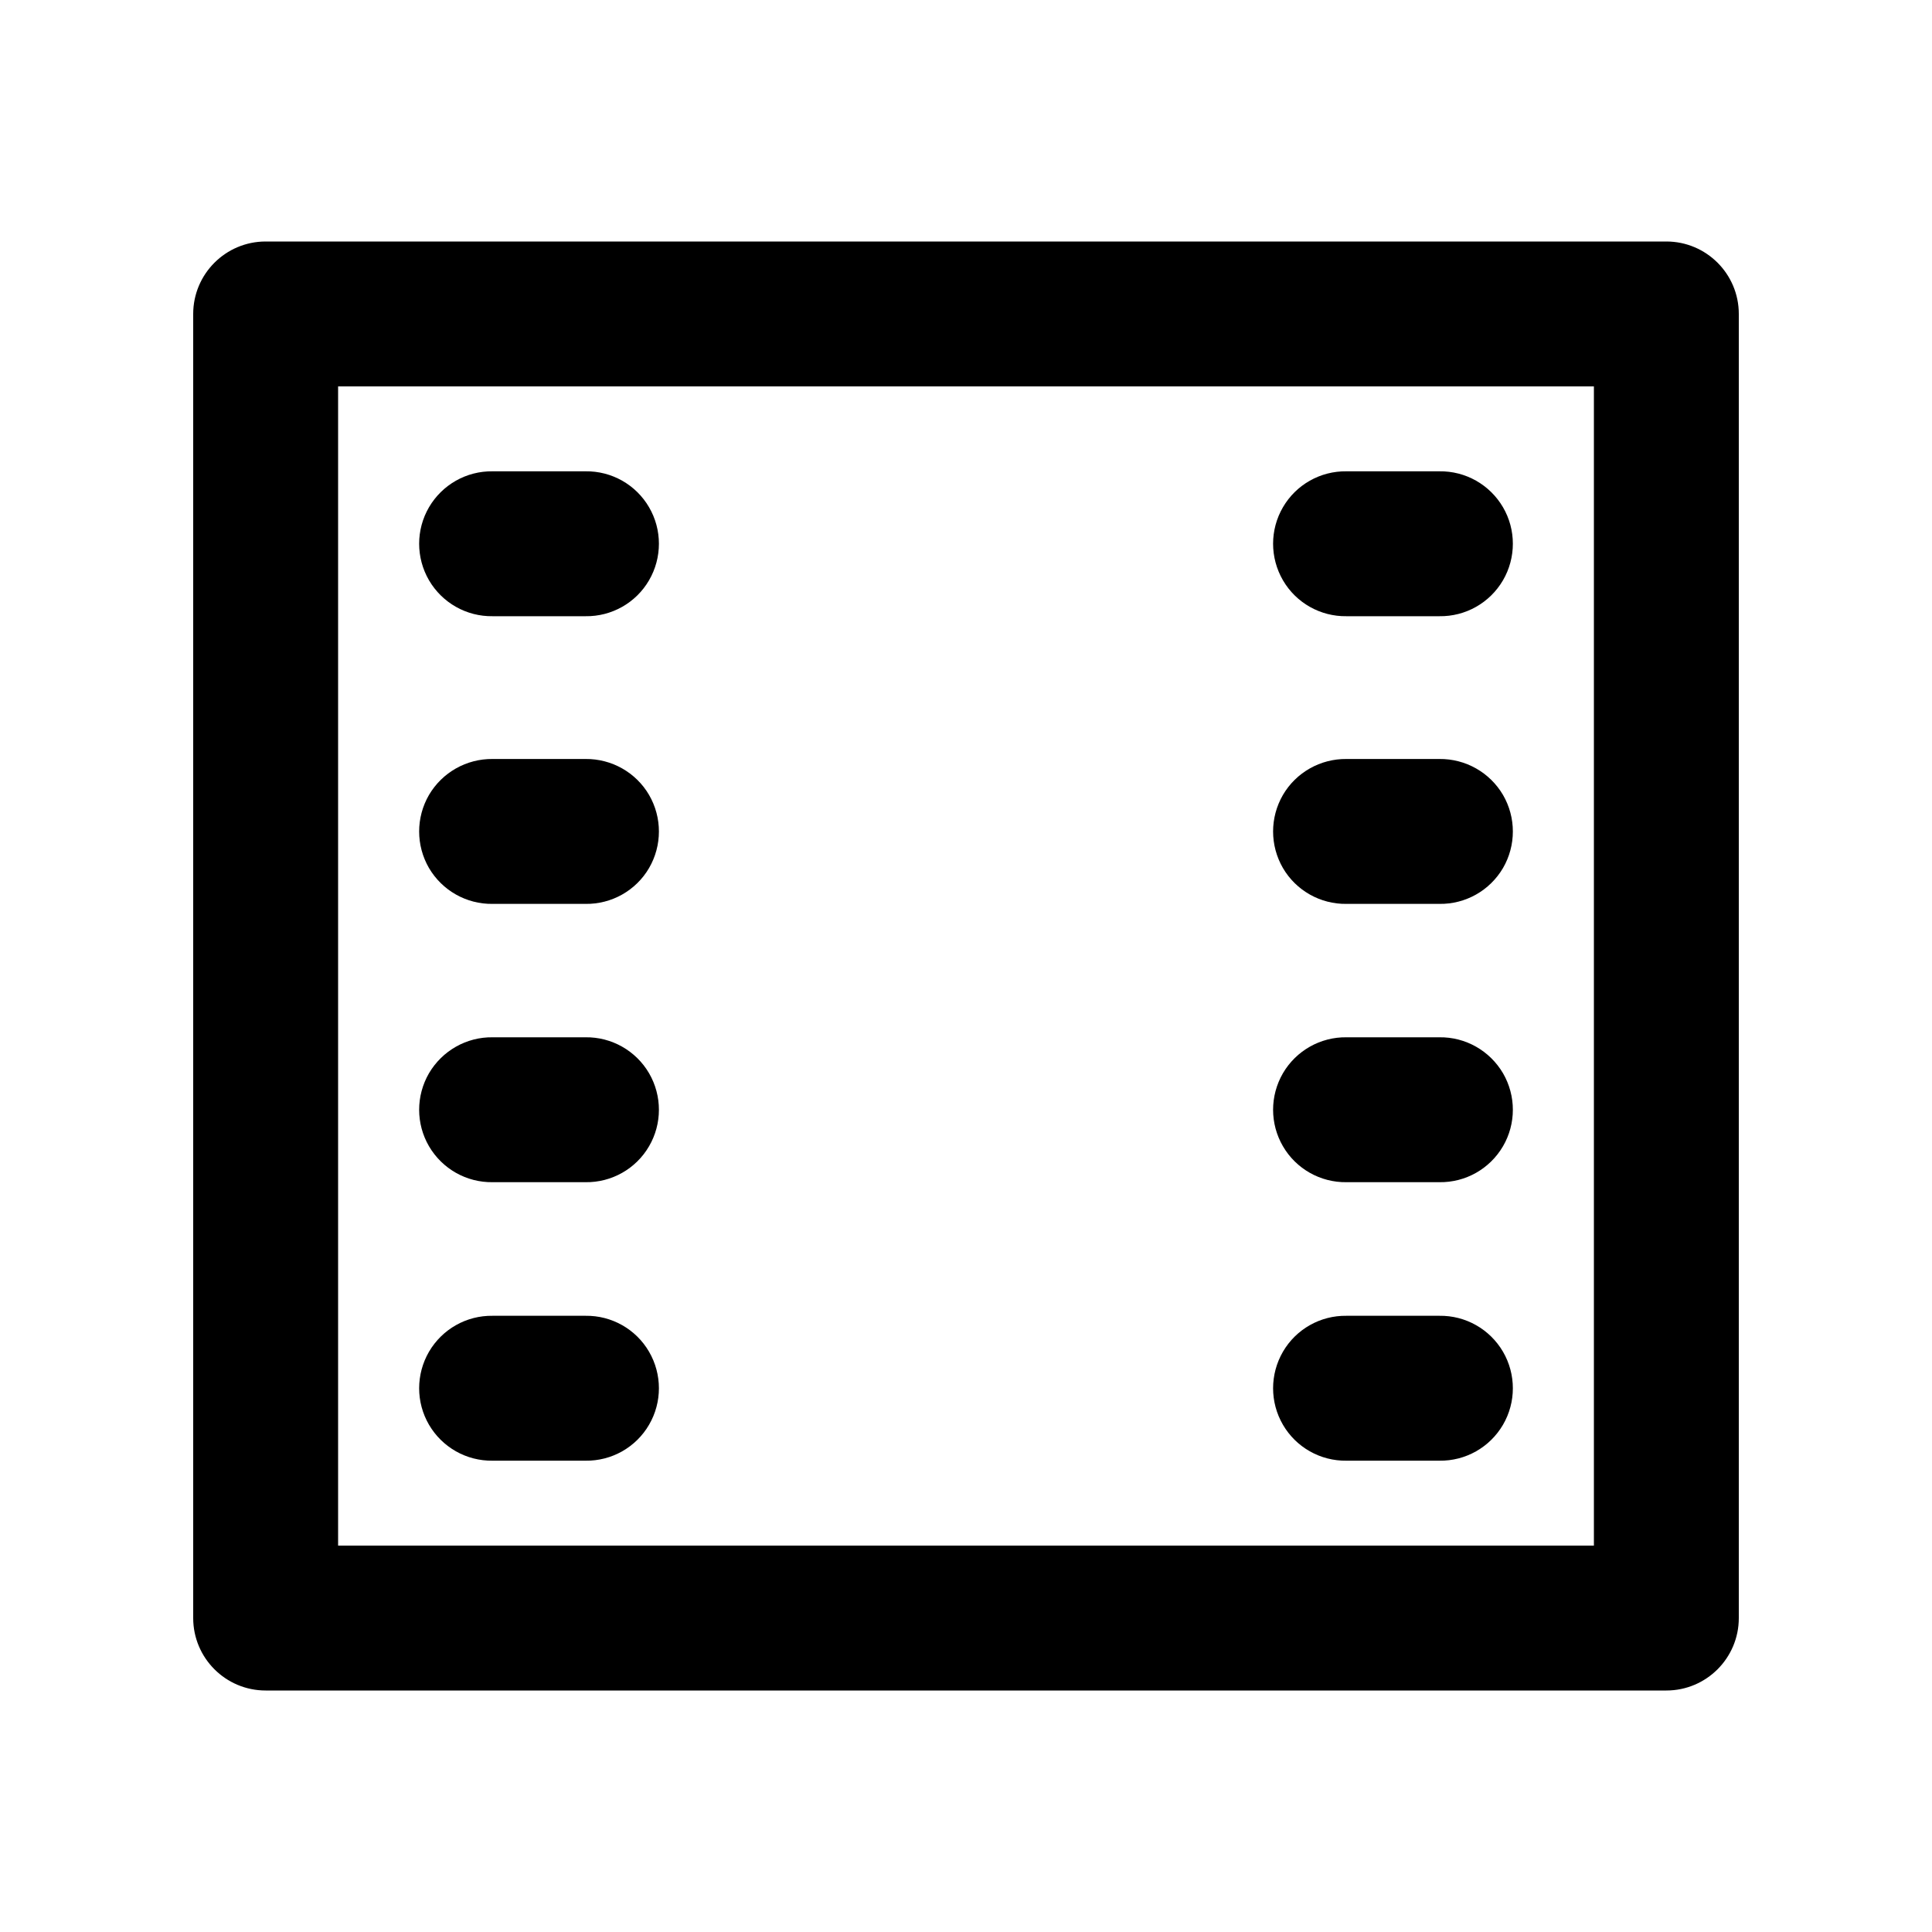 <?xml version="1.0" standalone="no"?><!-- Generator: Gravit.io --><svg xmlns="http://www.w3.org/2000/svg" xmlns:xlink="http://www.w3.org/1999/xlink" style="isolation:isolate" viewBox="0 0 20 20" width="20" height="20"><defs><clipPath id="_clipPath_94VzAC3gHcqczhQOY3pBa0V7zdKvSuXE"><rect width="20" height="20"/></clipPath></defs><g clip-path="url(#_clipPath_94VzAC3gHcqczhQOY3pBa0V7zdKvSuXE)"><path d=" M 2.75 2.5 C 2.336 2.5 2 2.836 2 3.25 L 2 16.75 C 2 17.164 2.336 17.5 2.75 17.5 L 17.25 17.5 C 17.664 17.5 18 17.164 18 16.75 L 18 3.25 C 18 2.836 17.664 2.5 17.25 2.5 L 2.75 2.5 Z  M 3.5 4 L 16.5 4 L 16.5 16 L 3.5 16 L 3.5 4 Z  M 5.1 4.879 C 4.829 4.875 4.578 5.017 4.441 5.251 C 4.305 5.484 4.305 5.773 4.441 6.007 C 4.578 6.241 4.829 6.383 5.1 6.379 L 6.061 6.379 C 6.331 6.383 6.583 6.241 6.719 6.007 C 6.855 5.773 6.855 5.484 6.719 5.251 C 6.583 5.017 6.331 4.875 6.061 4.879 L 5.1 4.879 Z  M 13.939 4.879 C 13.669 4.875 13.417 5.017 13.281 5.251 C 13.145 5.484 13.145 5.773 13.281 6.007 C 13.417 6.241 13.669 6.383 13.939 6.379 L 14.9 6.379 C 15.171 6.383 15.422 6.241 15.559 6.007 C 15.695 5.773 15.695 5.484 15.559 5.251 C 15.422 5.017 15.171 4.875 14.9 4.879 L 13.939 4.879 Z  M 5.1 7.857 C 4.829 7.854 4.578 7.996 4.441 8.229 C 4.305 8.463 4.305 8.752 4.441 8.986 C 4.578 9.219 4.829 9.361 5.1 9.357 L 6.061 9.357 C 6.331 9.361 6.583 9.219 6.719 8.986 C 6.855 8.752 6.855 8.463 6.719 8.229 C 6.583 7.996 6.331 7.854 6.061 7.857 L 5.1 7.857 Z  M 5.1 10.738 C 4.829 10.734 4.578 10.877 4.441 11.11 C 4.305 11.344 4.305 11.633 4.441 11.866 C 4.578 12.1 4.829 12.242 5.1 12.238 L 6.061 12.238 C 6.331 12.242 6.583 12.1 6.719 11.866 C 6.855 11.633 6.855 11.344 6.719 11.11 C 6.583 10.877 6.331 10.734 6.061 10.738 L 5.1 10.738 Z  M 13.939 7.857 C 13.669 7.854 13.417 7.996 13.281 8.229 C 13.145 8.463 13.145 8.752 13.281 8.986 C 13.417 9.219 13.669 9.361 13.939 9.357 L 14.9 9.357 C 15.171 9.361 15.422 9.219 15.559 8.986 C 15.695 8.752 15.695 8.463 15.559 8.229 C 15.422 7.996 15.171 7.854 14.9 7.857 L 13.939 7.857 Z  M 13.939 10.738 C 13.669 10.734 13.417 10.877 13.281 11.11 C 13.145 11.344 13.145 11.633 13.281 11.866 C 13.417 12.1 13.669 12.242 13.939 12.238 L 14.9 12.238 C 15.171 12.242 15.422 12.1 15.559 11.866 C 15.695 11.633 15.695 11.344 15.559 11.11 C 15.422 10.877 15.171 10.734 14.9 10.738 L 13.939 10.738 Z  M 5.1 13.621 C 4.829 13.617 4.578 13.759 4.441 13.993 C 4.305 14.227 4.305 14.516 4.441 14.749 C 4.578 14.983 4.829 15.125 5.1 15.121 L 6.061 15.121 C 6.331 15.125 6.583 14.983 6.719 14.749 C 6.855 14.516 6.855 14.227 6.719 13.993 C 6.583 13.759 6.331 13.617 6.061 13.621 L 5.1 13.621 Z  M 13.939 13.621 C 13.669 13.617 13.417 13.759 13.281 13.993 C 13.145 14.227 13.145 14.516 13.281 14.749 C 13.417 14.983 13.669 15.125 13.939 15.121 L 14.9 15.121 C 15.171 15.125 15.422 14.983 15.559 14.749 C 15.695 14.516 15.695 14.227 15.559 13.993 C 15.422 13.759 15.171 13.617 14.9 13.621 L 13.939 13.621 Z " fill-rule="evenodd" fill="rgb(0,0,0)"/></g></svg>